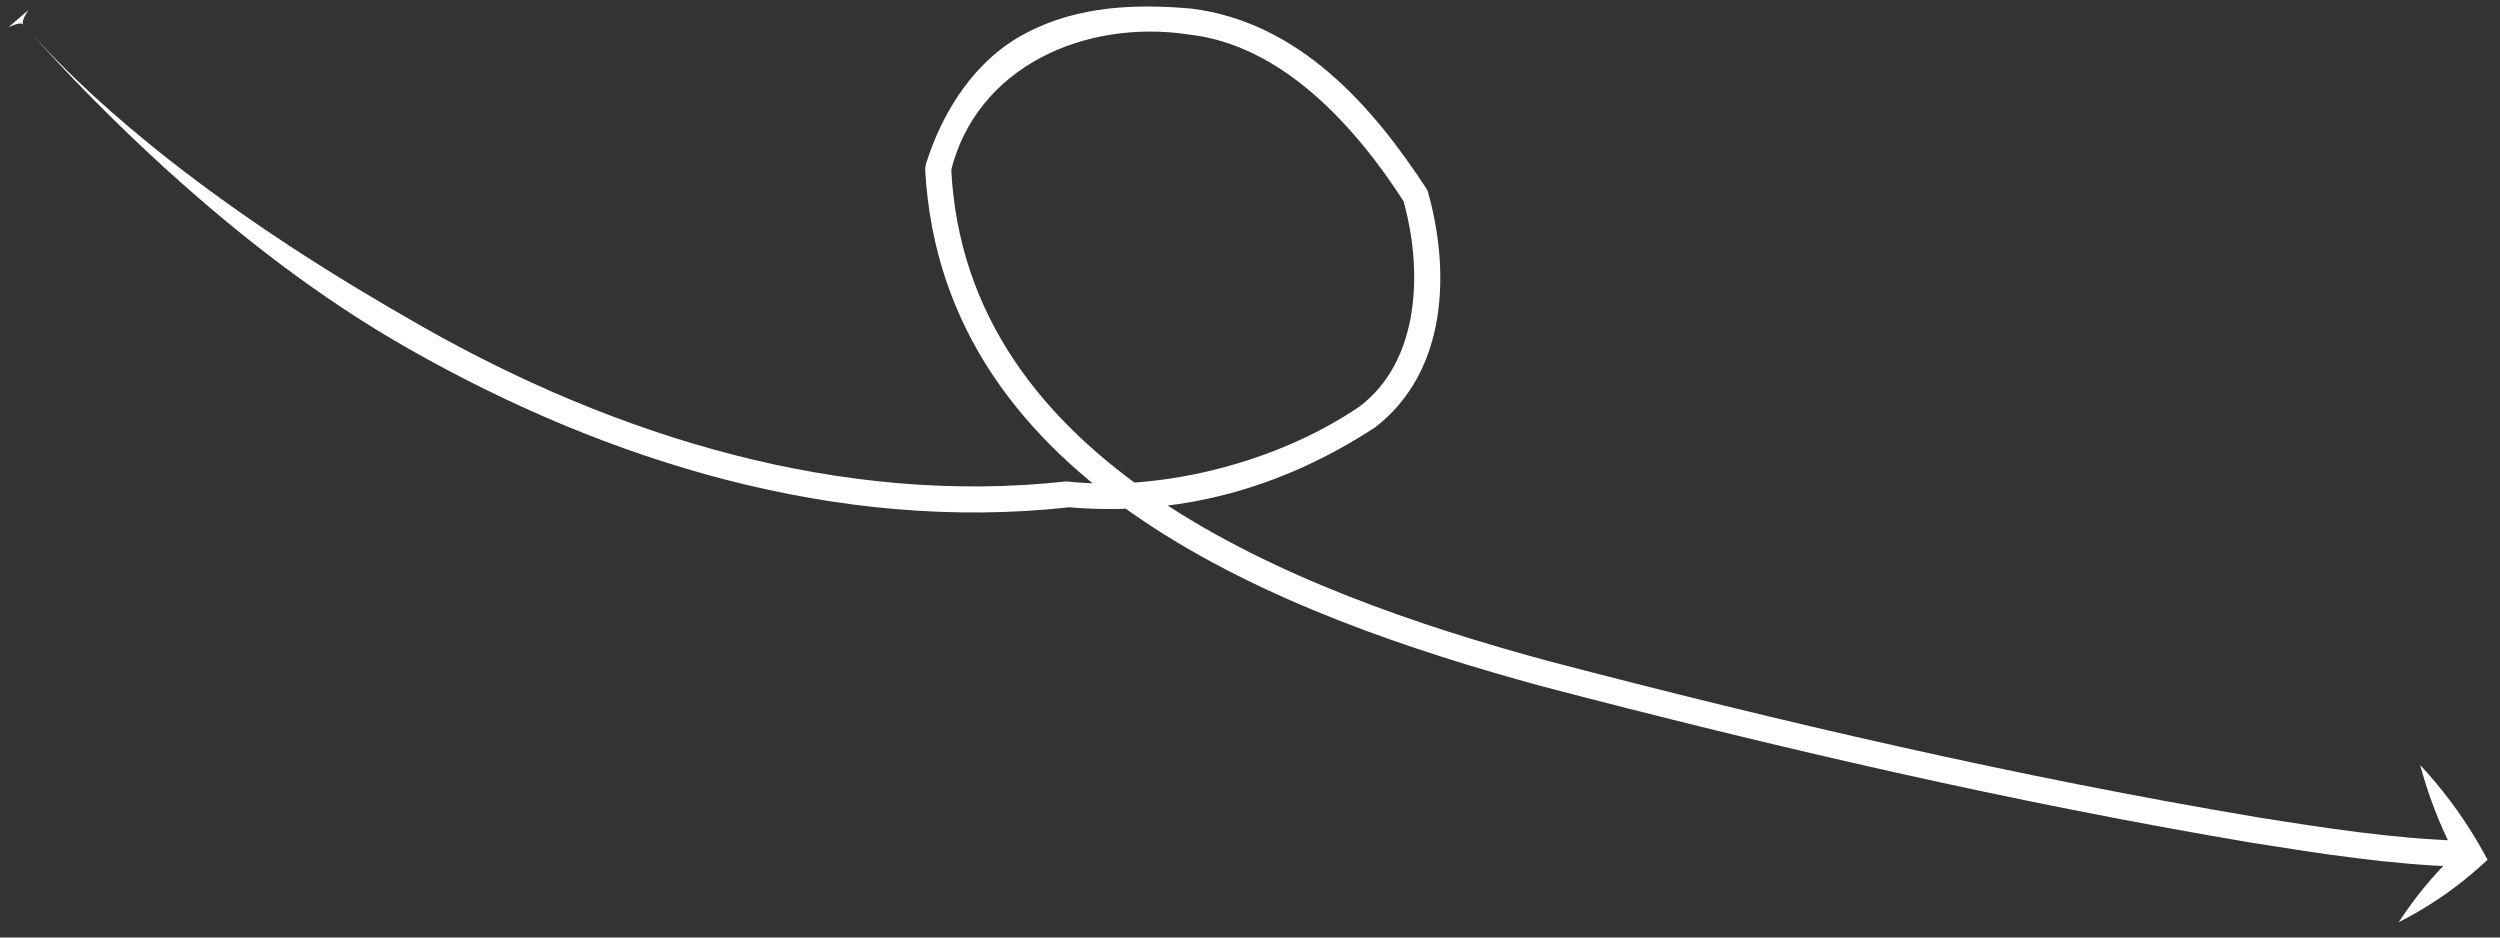 <svg width="288" height="108" viewBox="0 0 288 108" fill="none" xmlns="http://www.w3.org/2000/svg">
<rect x="0" y="0" width="288" height="108" fill="#333333" stroke="none"/>
<path d="M3.257 1.174C2.498 1.825 1.739 2.477 0.981 3.128C1.933 2.702 2.504 2.597 2.701 2.824C7.747 8.574 13.176 14.04 18.83 19.213C27.481 27.1 36.836 34.359 47.078 40.178C69.928 53.177 96.525 61.378 123.145 58.442L122.544 58.385C135.738 59.638 147.681 56.255 158.423 49.223C166.837 42.737 167.04 31.115 164.496 22.091L164.363 21.793C158.137 12.239 149.694 2.56 137.255 0.992C131.001 0.439 124.279 0.638 118.326 3.743C112.309 6.81 108.525 12.9 106.648 18.956L106.581 19.53C108.543 56.13 147.782 70.898 177.549 79.037C204.592 86.118 231.816 92.433 259.442 97.09C267.337 98.347 275.219 99.589 283.351 99.848C283.371 98.849 283.391 97.849 283.411 96.849C275.644 96.605 267.747 95.378 259.927 94.129C232.469 89.501 205.271 83.196 178.316 76.137C148.669 68.094 111.135 53.447 109.572 19.297L109.504 19.872C112.4 7.697 124.995 2.154 136.981 3.979C147.58 5.176 155.995 14.314 161.774 23.308L161.641 23.01C163.971 31.229 163.553 41.642 156.587 46.85C147.3 53.184 134.163 56.564 123.422 55.516L122.821 55.459C97.021 58.312 71.033 50.357 48.559 37.569C38.505 31.856 28.676 25.612 19.501 18.42C13.515 13.711 7.75 8.577 2.701 2.824C2.504 2.597 2.686 2.044 3.257 1.174Z" fill="white"/>
<path d="M276.329 106.243C276.549 105.905 276.772 105.572 276.999 105.242C278.957 102.401 281.183 99.857 283.678 97.613L283.37 99.456C281.598 96.263 280.183 92.872 279.125 89.283C279.012 88.901 278.904 88.516 278.799 88.129C279.072 88.422 279.341 88.718 279.606 89.016C282.092 91.813 284.221 94.807 285.993 98L286.573 99.044L285.685 99.843C283.19 102.088 280.427 104.034 277.395 105.682C277.043 105.873 276.688 106.06 276.329 106.243Z" fill="white"/>
</svg>
